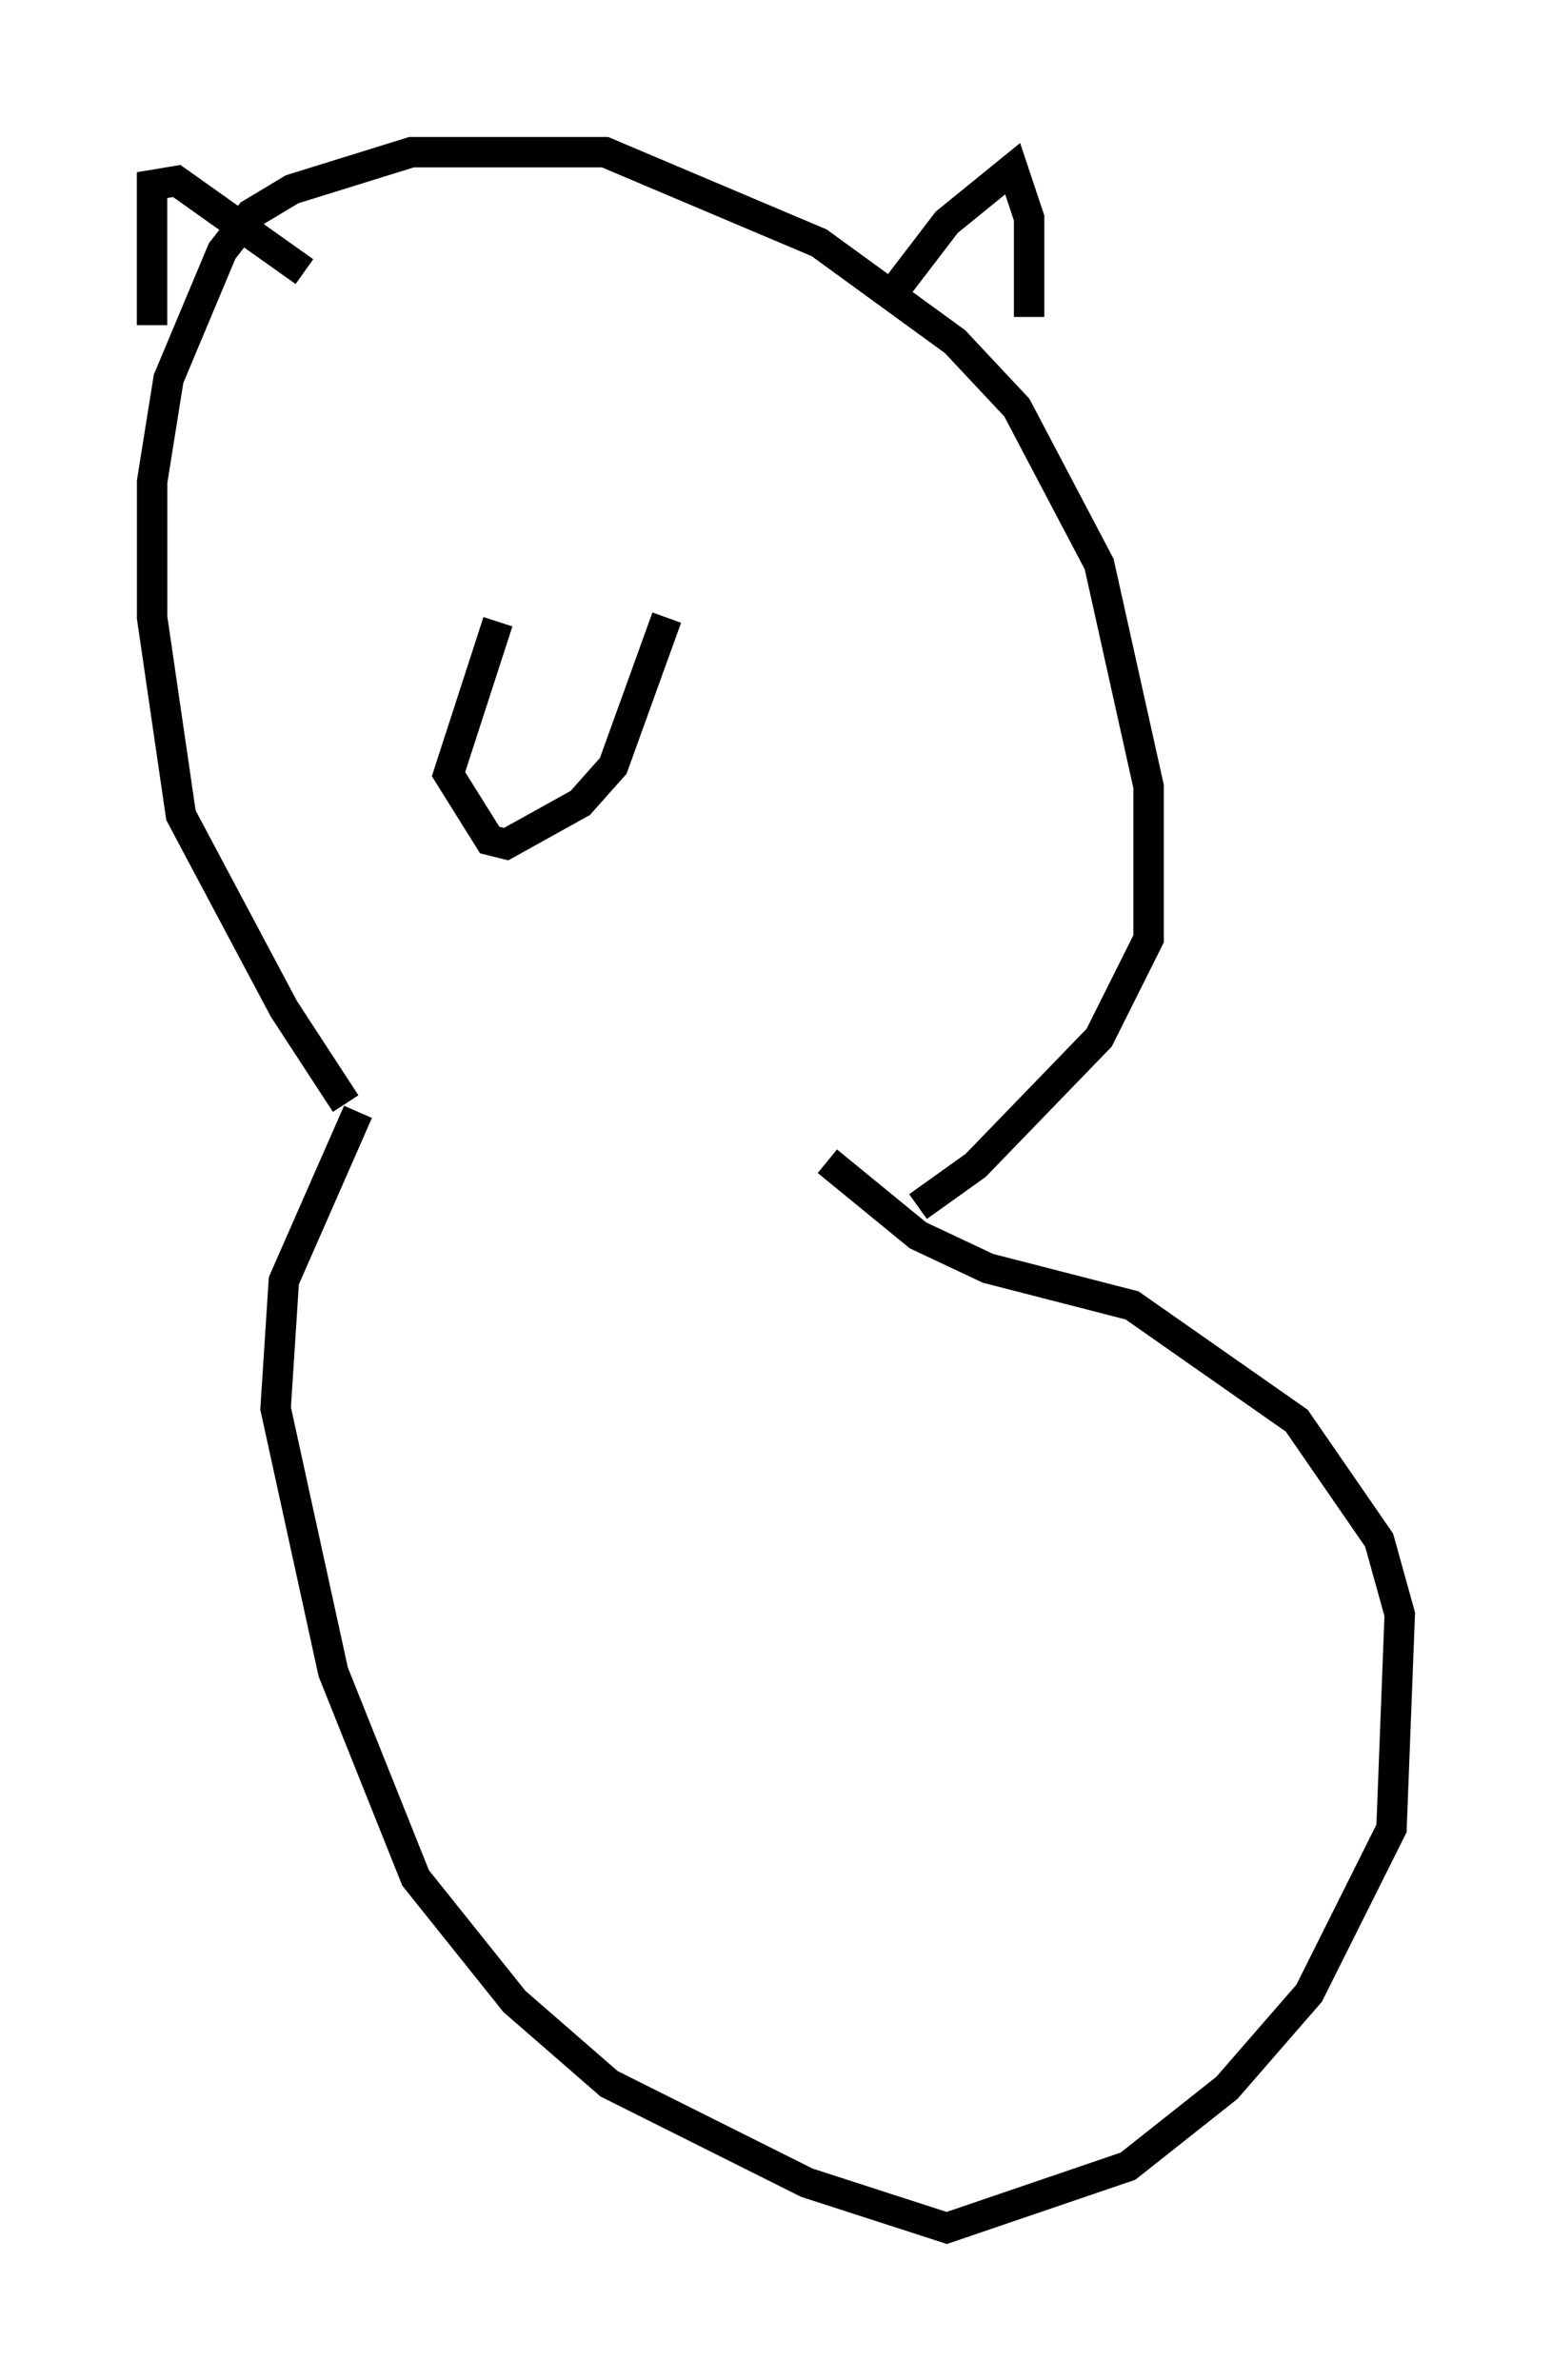 <?xml version="1.0" encoding="utf-8" ?>
<svg baseProfile="full" height="78.2" version="1.1" width="51.001" xmlns="http://www.w3.org/2000/svg" xmlns:ev="http://www.w3.org/2001/xml-events" xmlns:xlink="http://www.w3.org/1999/xlink"><defs /><rect fill="white" height="78.2" width="51.001" x="0" y="0" /><path d="M12.036, 36.799 m-0.677, -0.541 l-2.03, -3.112 -3.383, -6.36 l-0.947, -6.495 0.0, -4.465 l0.541, -3.383 1.759, -4.195 l0.947, -1.218 1.353, -0.812 l3.924, -1.218 6.36, 0.0 l7.036, 2.977 4.465, 3.248 l2.03, 2.165 2.706, 5.142 l1.624, 7.307 0.0, 5.007 l-1.624, 3.248 -4.059, 4.195 l-1.894, 1.353 m-18.403, -3.112 l-2.436, 5.548 -0.271, 4.195 l1.894, 8.66 2.706, 6.766 l3.248, 4.059 3.112, 2.706 l6.495, 3.248 4.601, 1.488 l5.954, -2.03 3.248, -2.571 l2.706, -3.112 2.706, -5.413 l0.271, -7.036 -0.677, -2.436 l-2.706, -3.924 -5.413, -3.789 l-4.736, -1.218 -2.3, -1.083 l-2.977, -2.436 m-22.192, -27.469 l0.0, -4.601 0.812, -0.135 l4.195, 2.977 m19.35, 0.677 l1.759, -2.3 2.165, -1.759 l0.541, 1.624 0.0, 3.248 m-17.456, 10.013 l-1.624, 5.007 1.353, 2.165 l0.541, 0.135 2.436, -1.353 l1.083, -1.218 1.759, -4.871 " fill="none" stroke="black" stroke-width="1" /></svg>